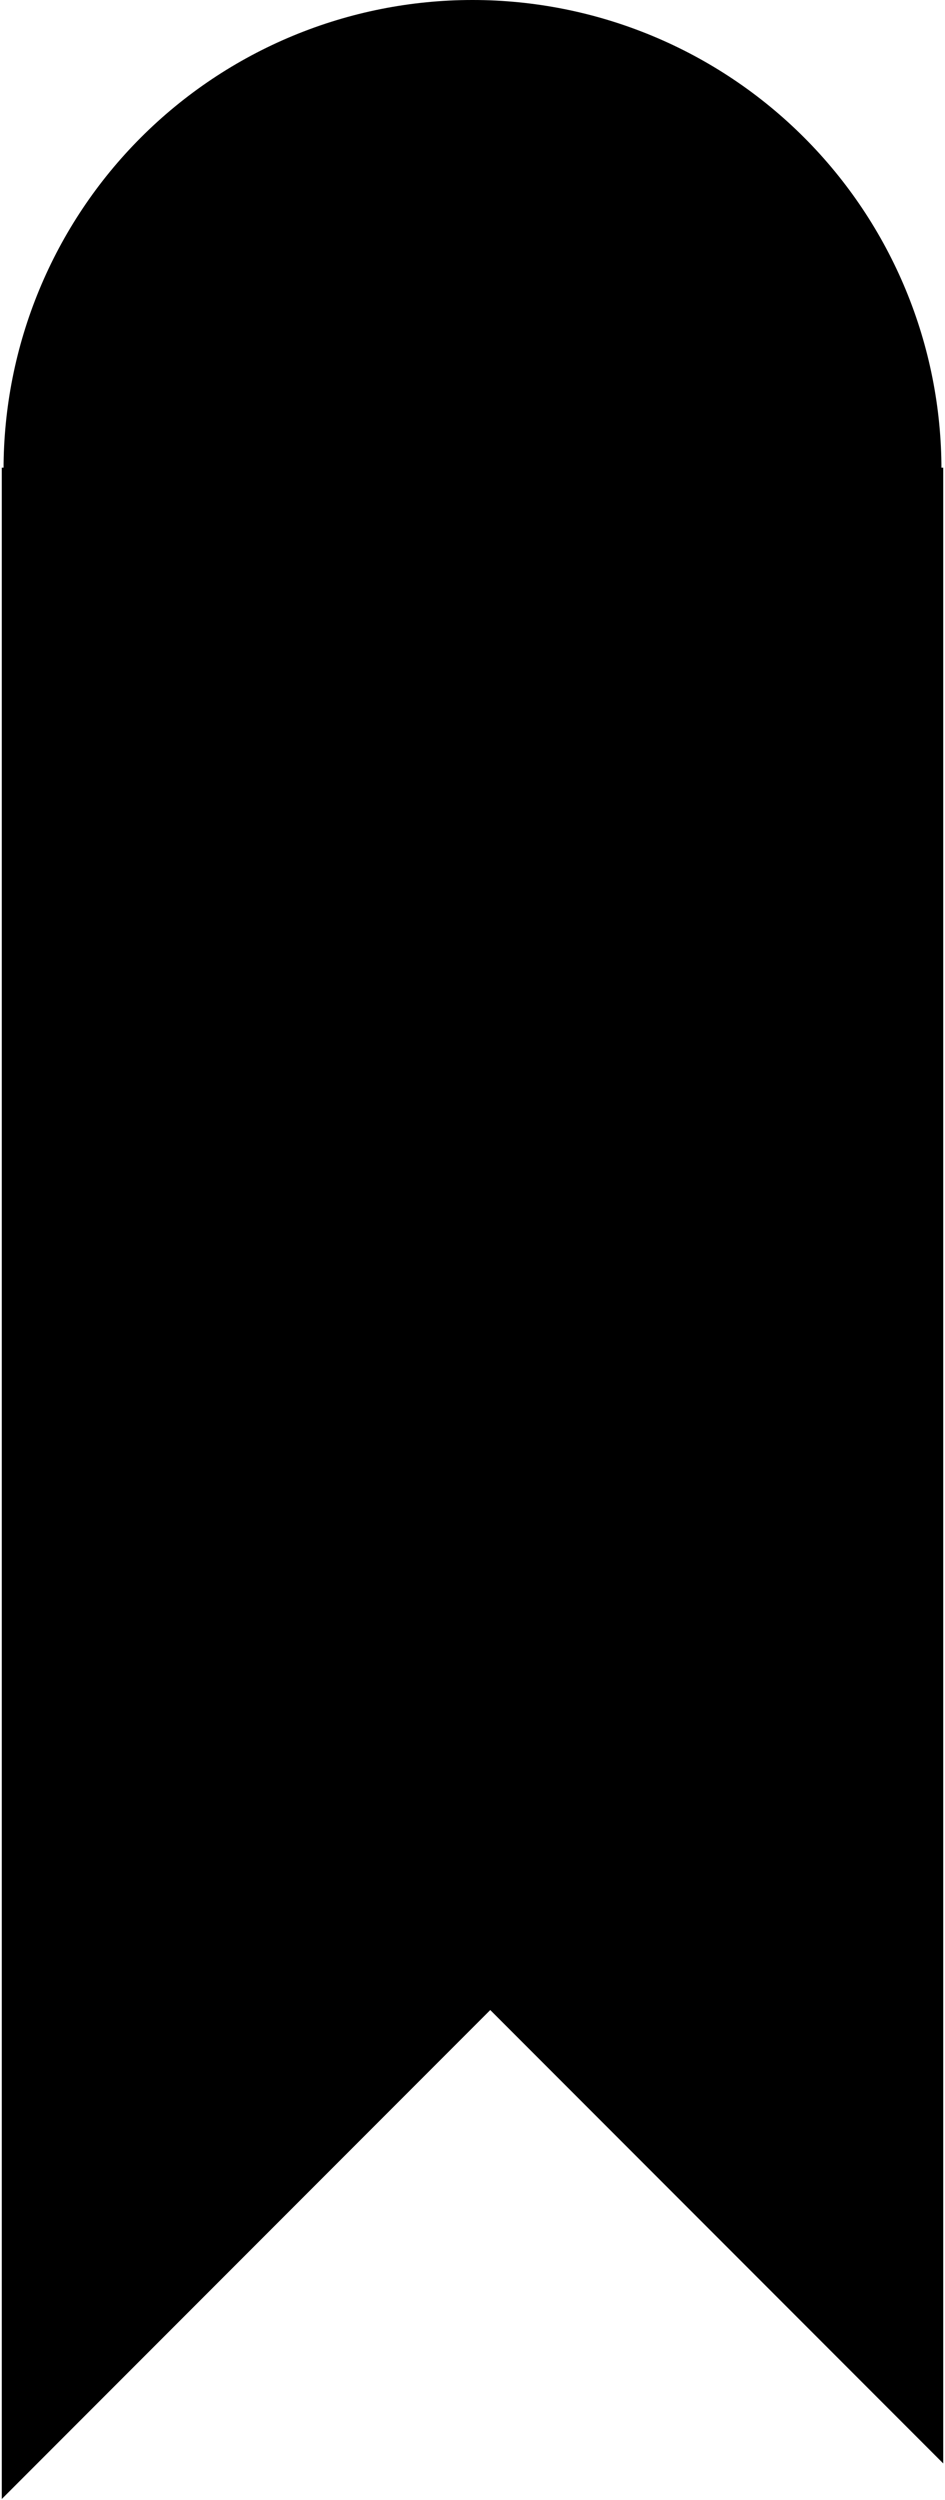 <svg width="266" height="703" viewBox="0 0 266 703" fill="none" xmlns="http://www.w3.org/2000/svg">
<path d="M265 132C265 114.666 261.586 97.501 254.952 81.486C248.318 65.471 238.595 50.919 226.338 38.662C214.081 26.405 199.529 16.681 183.514 10.048C167.499 3.414 150.334 -7.57714e-07 133 0C115.666 7.57715e-07 98.501 3.414 82.486 10.048C66.471 16.681 51.919 26.405 39.662 38.662C27.405 50.919 17.681 65.471 11.048 81.486C4.414 97.501 1 114.666 1 132L133 132H265Z" fill="black"/>
<path d="M1 701.5V132H265V691.5L138 564.5L1 701.5Z" fill="black" stroke="black"/>
</svg>
